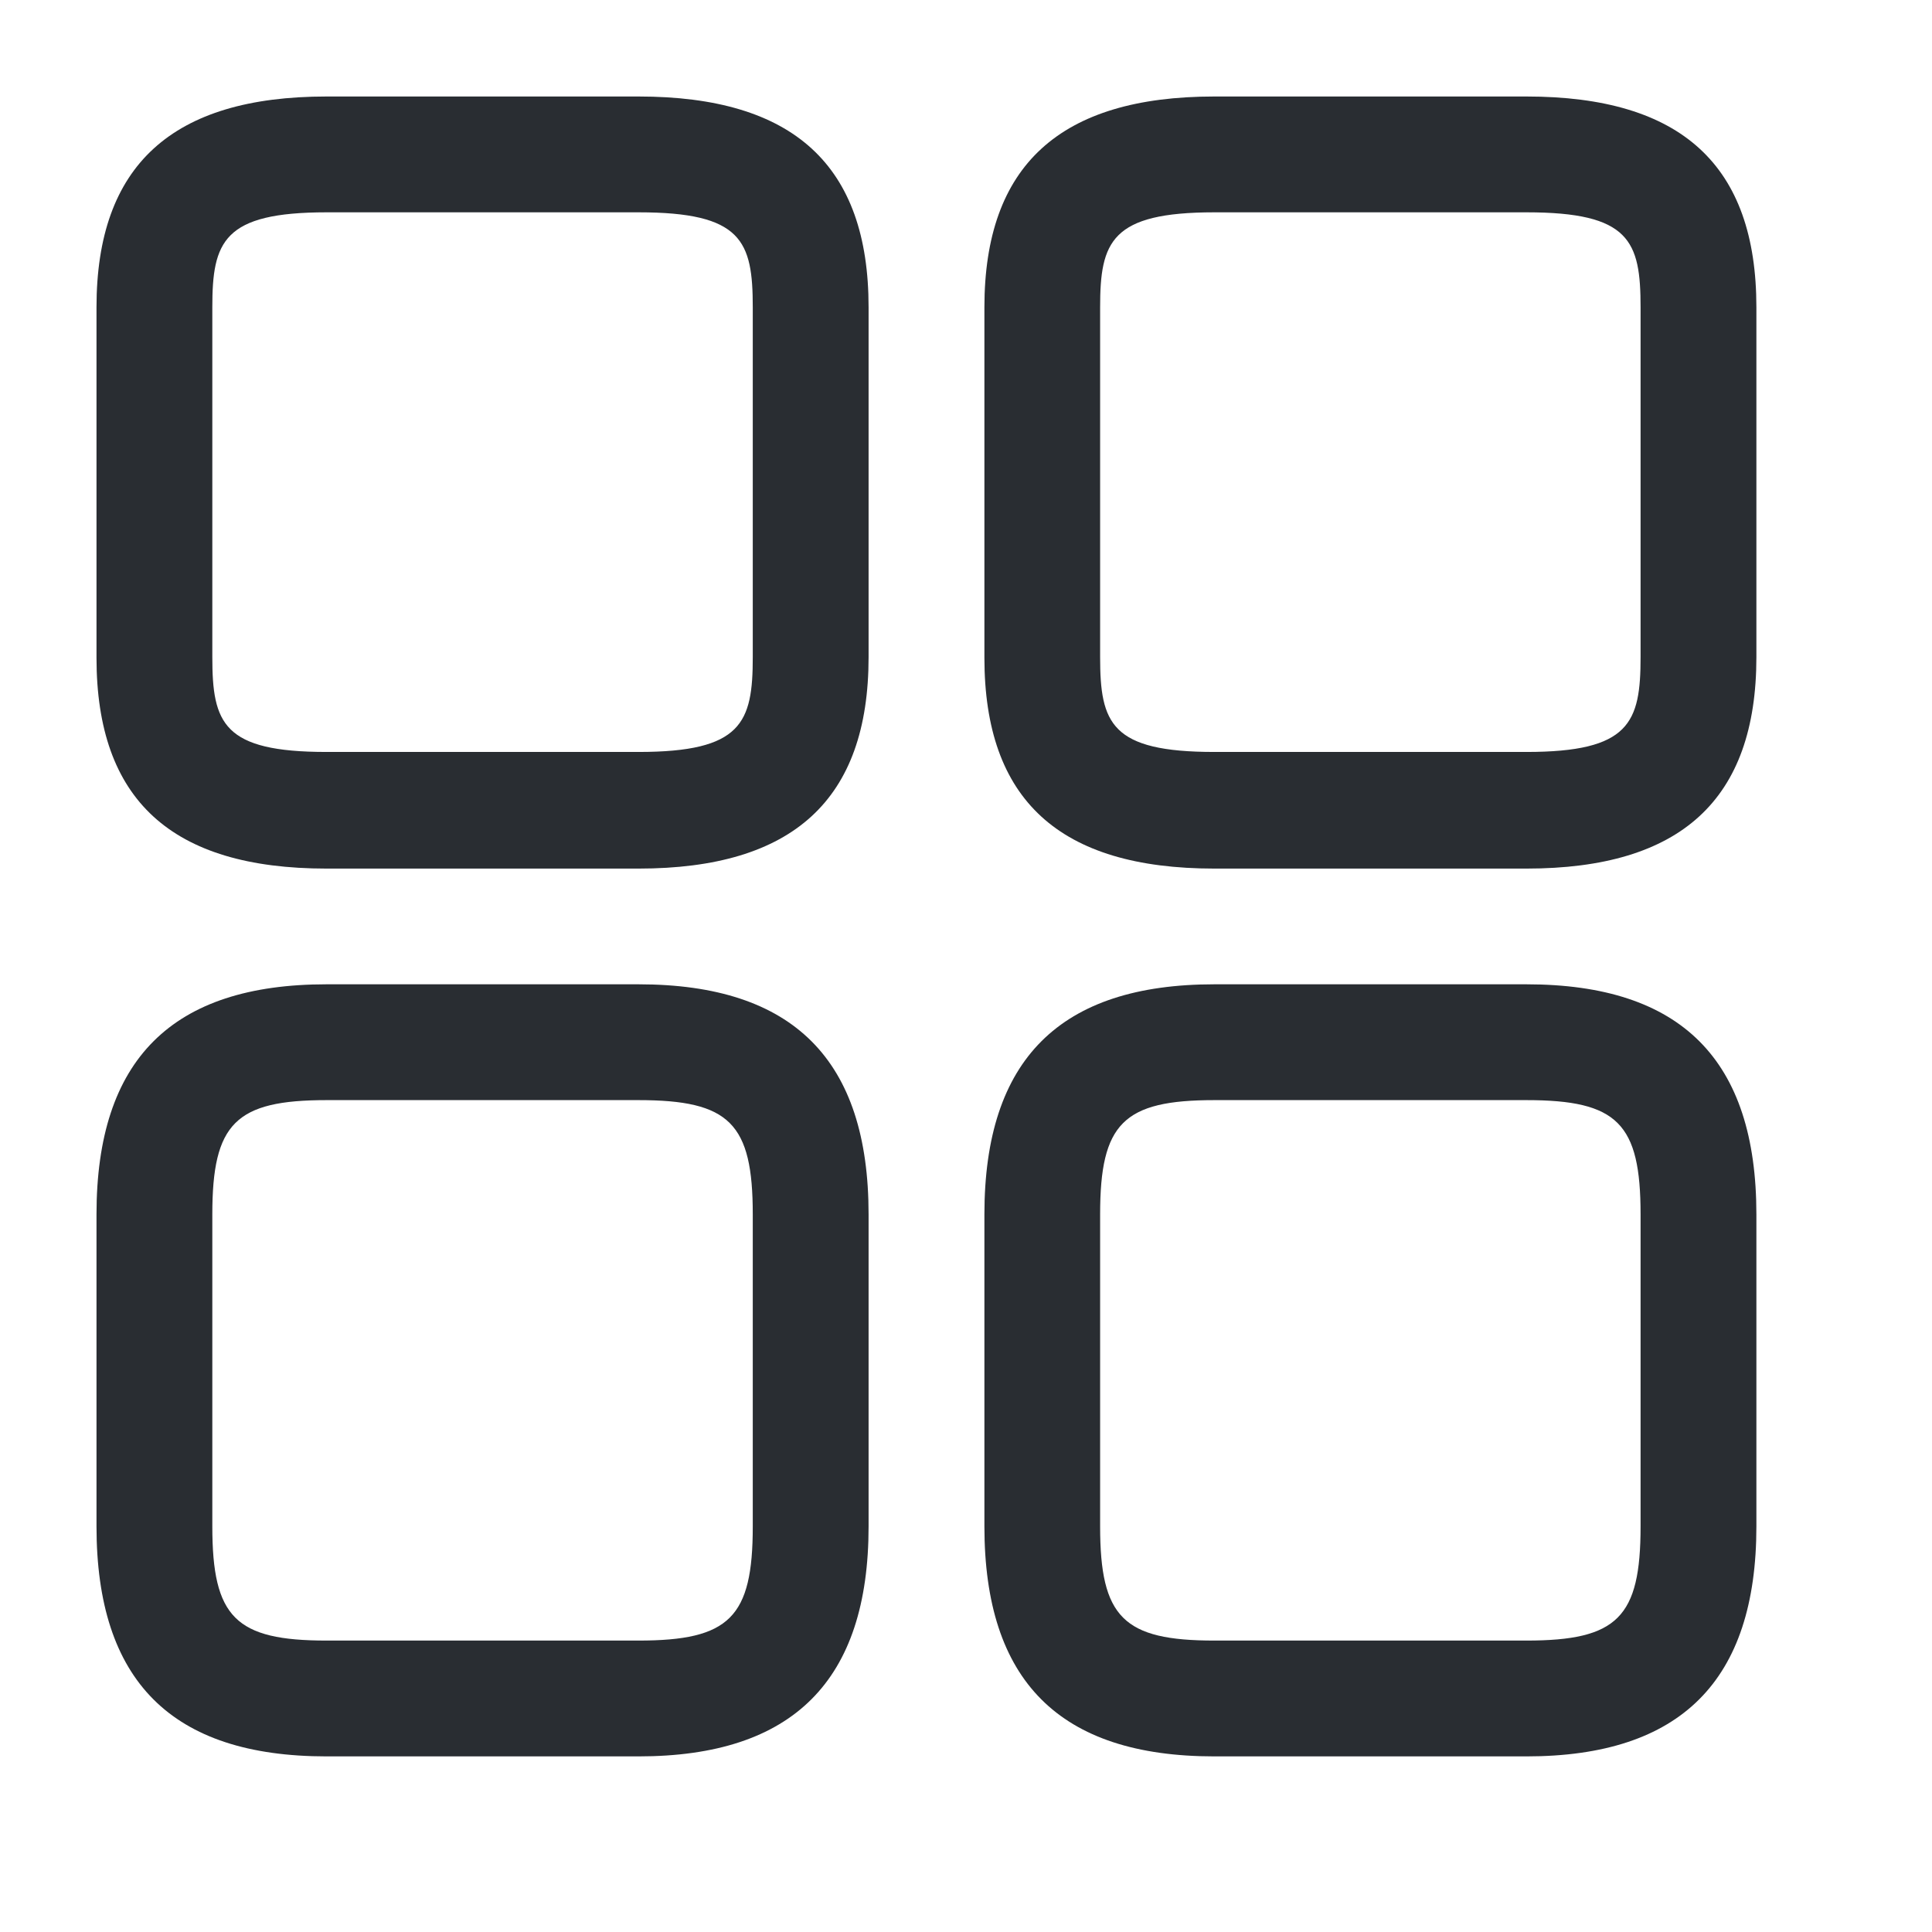<svg width="19" height="19" viewBox="0 0 19 19" fill="none" xmlns="http://www.w3.org/2000/svg">
<g id="vuesax/outline/element-3">
<g id="element-3">
<path id="Vector" d="M15.011 8.542H11.943C10.417 8.542 9.681 7.866 9.681 6.469V3.022C9.681 1.625 10.425 0.949 11.943 0.949H15.011C16.537 0.949 17.273 1.625 17.273 3.022V6.462C17.273 7.866 16.529 8.542 15.011 8.542ZM11.943 2.088C10.926 2.088 10.819 2.377 10.819 3.022V6.462C10.819 7.114 10.926 7.395 11.943 7.395H15.011C16.028 7.395 16.134 7.107 16.134 6.462V3.022C16.134 2.369 16.028 2.088 15.011 2.088H11.943Z" fill="#292D32"/>
<path id="Vector_2" d="M15.011 17.273H11.943C10.417 17.273 9.681 16.529 9.681 15.011V11.943C9.681 10.417 10.425 9.68 11.943 9.68H15.011C16.537 9.68 17.273 10.425 17.273 11.943V15.011C17.273 16.529 16.529 17.273 15.011 17.273ZM11.943 10.819C11.047 10.819 10.819 11.047 10.819 11.943V15.011C10.819 15.906 11.047 16.134 11.943 16.134H15.011C15.907 16.134 16.134 15.906 16.134 15.011V11.943C16.134 11.047 15.907 10.819 15.011 10.819H11.943Z" fill="#292D32"/>
<path id="Vector_3" d="M6.279 8.542H3.212C1.685 8.542 0.949 7.866 0.949 6.469V3.022C0.949 1.625 1.693 0.949 3.212 0.949H6.279C7.805 0.949 8.542 1.625 8.542 3.022V6.462C8.542 7.866 7.798 8.542 6.279 8.542ZM3.212 2.088C2.194 2.088 2.088 2.377 2.088 3.022V6.462C2.088 7.114 2.194 7.395 3.212 7.395H6.279C7.297 7.395 7.403 7.107 7.403 6.462V3.022C7.403 2.369 7.297 2.088 6.279 2.088H3.212Z" fill="#292D32"/>
<path id="Vector_4" d="M6.279 17.273H3.212C1.685 17.273 0.949 16.529 0.949 15.011V11.943C0.949 10.417 1.693 9.68 3.212 9.68H6.279C7.805 9.68 8.542 10.425 8.542 11.943V15.011C8.542 16.529 7.798 17.273 6.279 17.273ZM3.212 10.819C2.316 10.819 2.088 11.047 2.088 11.943V15.011C2.088 15.906 2.316 16.134 3.212 16.134H6.279C7.175 16.134 7.403 15.906 7.403 15.011V11.943C7.403 11.047 7.175 10.819 6.279 10.819H3.212Z" fill="#292D32"/>
</g>
</g>
</svg>
